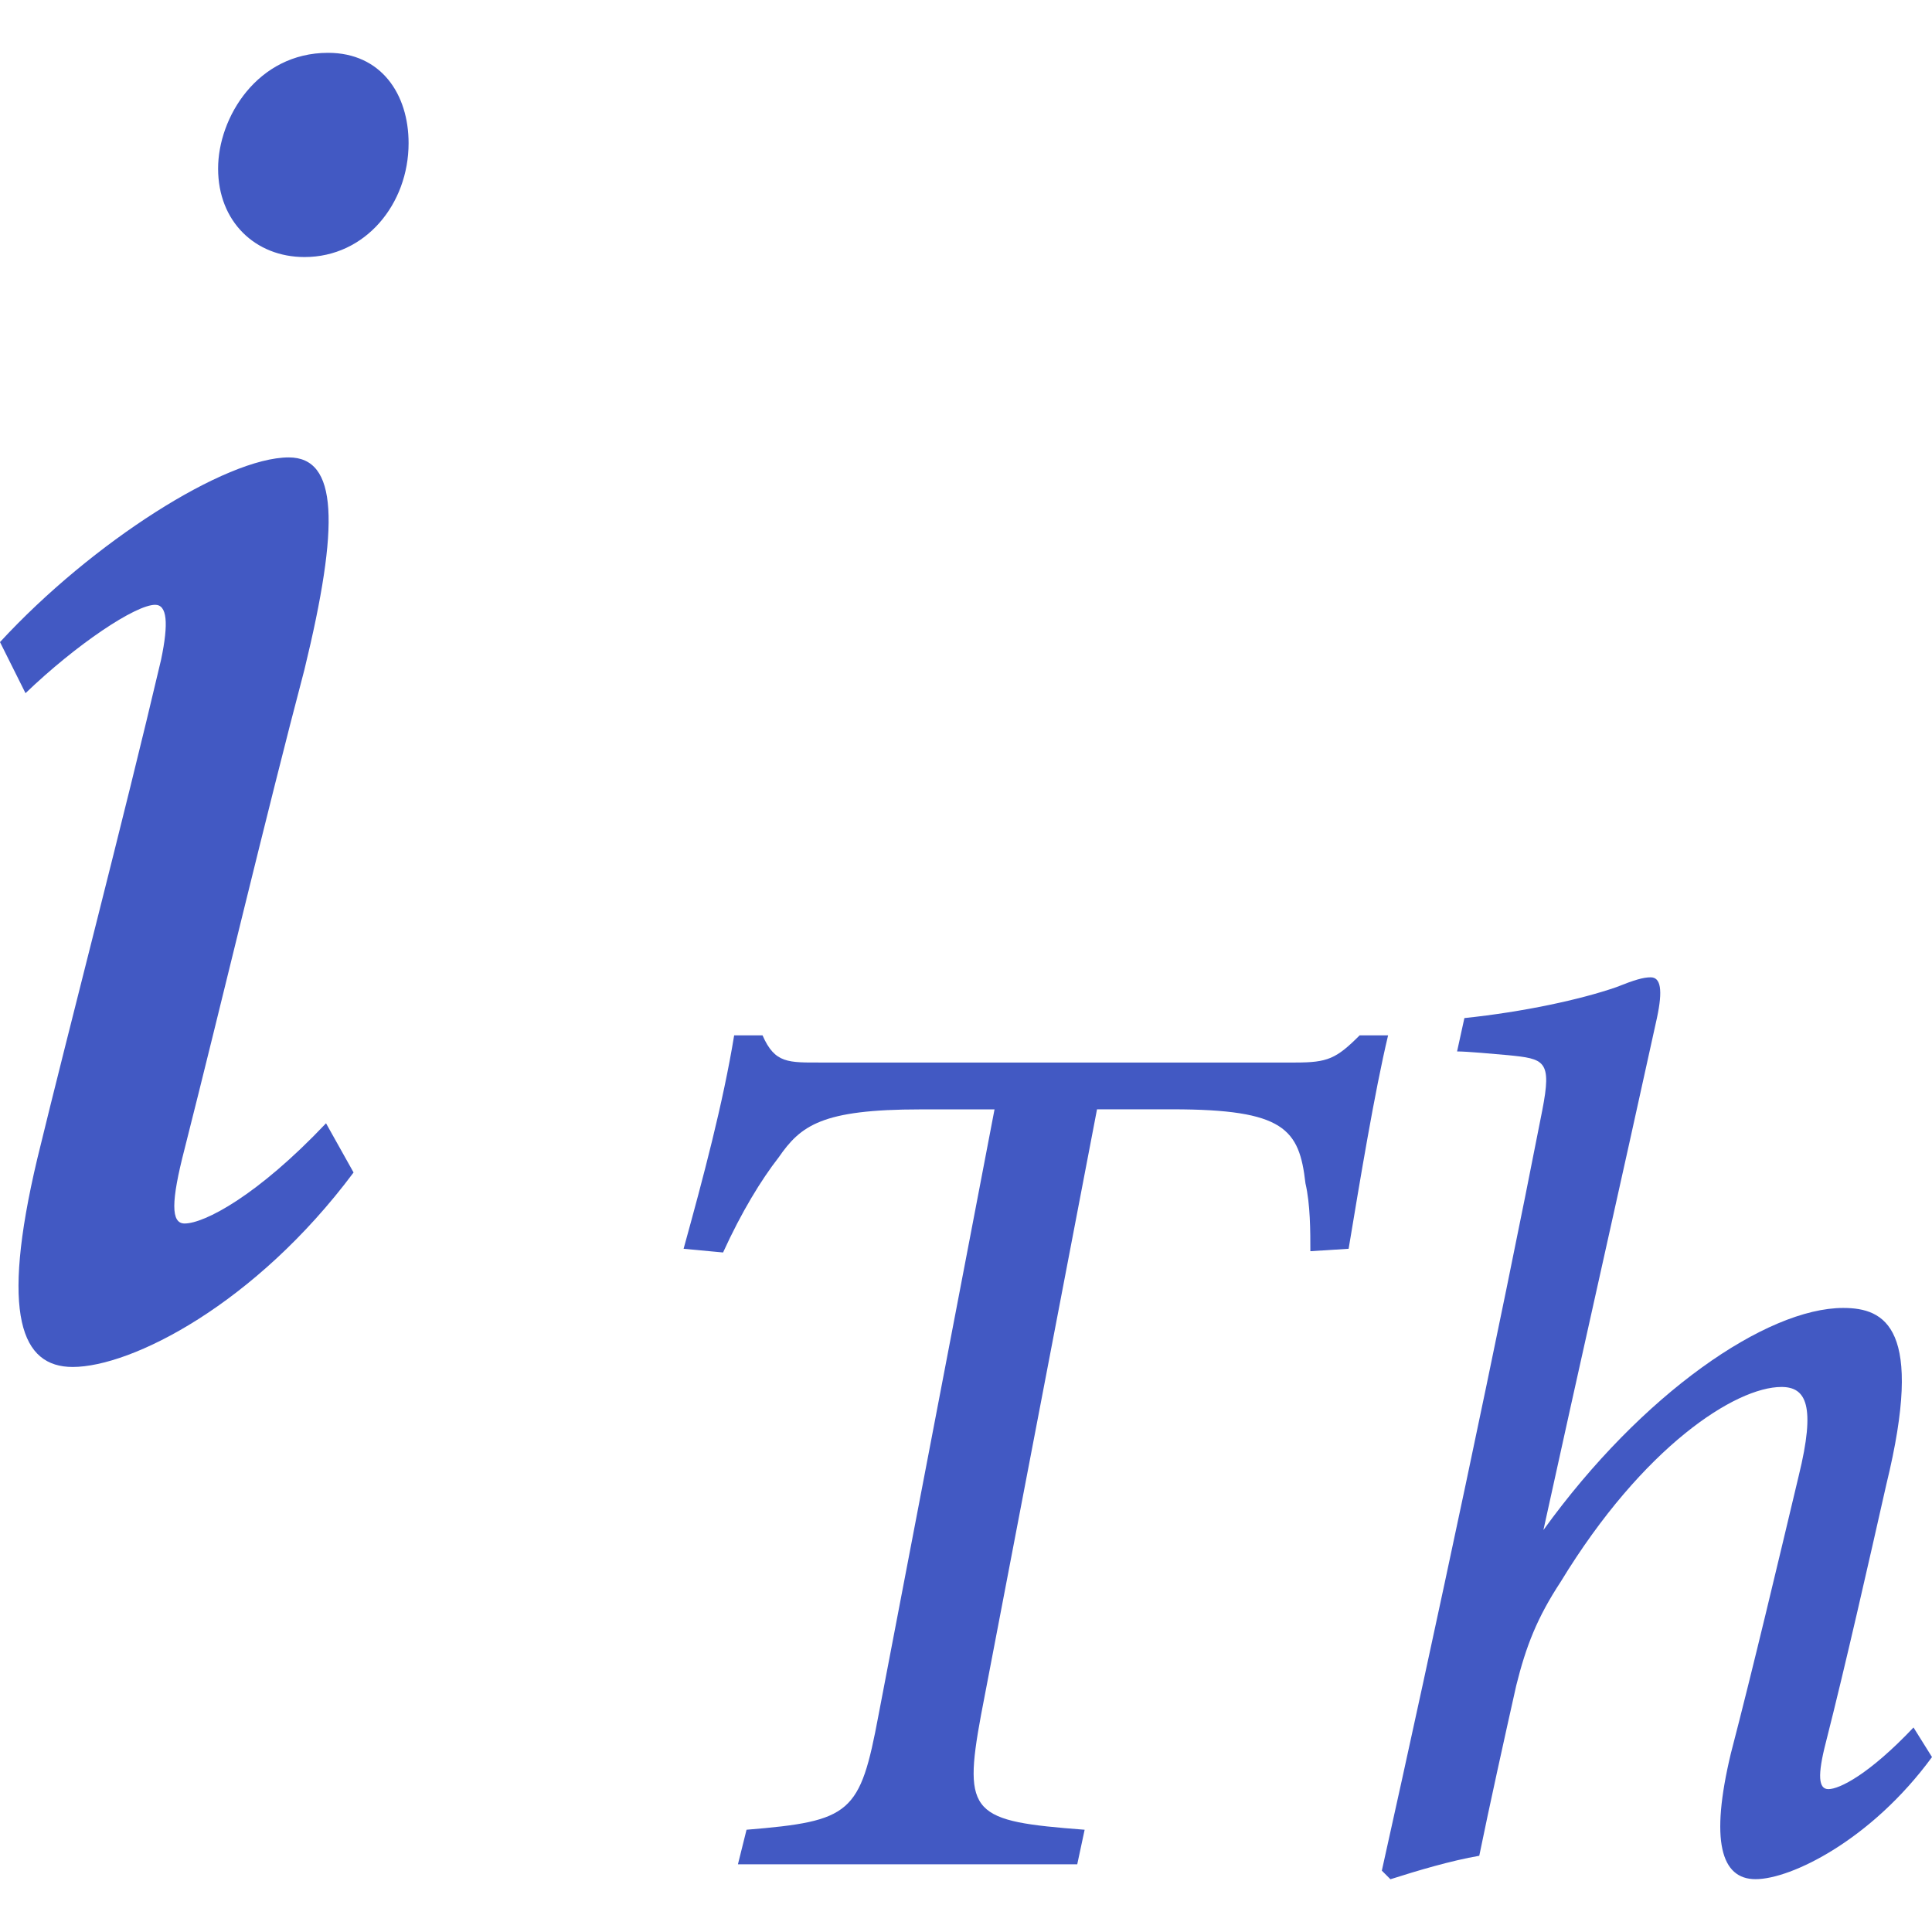 <?xml version="1.0" encoding="utf-8"?>
<!-- Generator: Adobe Illustrator 26.0.1, SVG Export Plug-In . SVG Version: 6.00 Build 0)  -->
<svg version="1.1" id="Layer_1" xmlns="http://www.w3.org/2000/svg" xmlns:xlink="http://www.w3.org/1999/xlink" x="0px" y="0px"
	 viewBox="0 0 256 256" style="enable-background:new 0 0 256 256;" xml:space="preserve">
<style type="text/css">
	.st0{fill:#4259C3;}
</style>
<g>
	<g>
		<path class="st0" d="M46.85,155.36c-13.01,17.44-29.41,25.77-37.22,25.77c-6.77,0-9.63-6.77-4.69-27.59
			c4.17-17.18,11.45-45.03,16.4-66.11c1.04-4.95,0.78-7.29-0.78-7.29c-2.6,0-10.41,5.21-17.18,11.71L0,85.08
			c12.23-13.27,29.93-24.47,38.26-24.47c6.51,0,6.77,8.85,2.08,28.11c-4.95,18.74-11.19,45.03-15.88,63.51
			c-1.82,7.03-1.82,9.89,0,9.89c2.6,0,9.63-3.65,18.74-13.28L46.85,155.36z M54.14,18.97c0,8.07-5.73,15.09-13.79,15.09
			c-6.51,0-11.45-4.69-11.45-11.71C28.89,15.58,34.1,7,43.47,7C50.49,7,54.14,12.46,54.14,18.97z"/>
	</g>
	<g>
		<path class="st0" d="M183.93,137.19c-1.8,7.52-3.76,19.45-5.23,28.28l-5.07,0.32c0-2.61,0-6.21-0.65-8.99
			c-0.82-7.19-2.78-9.81-17.65-9.81h-9.97l-15.37,80.26c-2.45,13.24-1.14,14.06,13.73,15.2l-0.98,4.58H97.78l1.14-4.58
			c13.89-1.14,15.04-2.13,17.49-15.2L131.78,147h-9.81c-13.08,0-15.86,2.12-18.8,6.37c-2.29,2.94-4.9,7.19-7.36,12.59l-5.23-0.49
			c2.62-9.48,5.23-19.29,6.7-28.28h3.76c1.64,3.76,3.43,3.6,7.85,3.6h62.77c4.25,0,5.39-0.49,8.5-3.6H183.93z"/>
		<path class="st0" d="M194.04,134.9c7.85-0.82,15.37-2.45,20.11-4.09c2.45-0.98,3.6-1.31,4.58-1.31c1.31,0,1.63,1.64,0.82,5.4
			c-4.58,20.92-10.46,46.92-15.04,67.84c13.08-18.14,29.59-29.43,39.72-29.43c5.56,0,10.79,2.62,5.72,23.38
			c-2.29,10.14-5.39,23.87-8.01,34.17c-1.14,4.41-0.98,6.21,0.33,6.21c1.47,0,5.4-1.96,11.28-8.17l2.45,3.92
			c-8.01,10.95-18.64,16.18-23.38,16.18c-4.58,0-6.05-5.07-3.27-16.67c2.94-11.28,6.38-25.83,8.99-36.78
			c2.29-9.32,0.98-11.77-2.29-11.77c-6.05,0-18.31,7.85-29.26,25.83c-3.11,4.74-4.58,8.5-5.88,13.73c-1.47,6.54-3.6,16.18-4.9,22.56
			c-3.76,0.65-8.17,1.96-11.77,3.11l-1.14-1.14c7.03-31.55,15.53-71.44,21.25-100.7c1.31-6.7,0.33-6.87-4.58-7.36
			c-1.8-0.16-5.4-0.49-6.7-0.49L194.04,134.9z"/>
	</g>
</g>
</svg>
